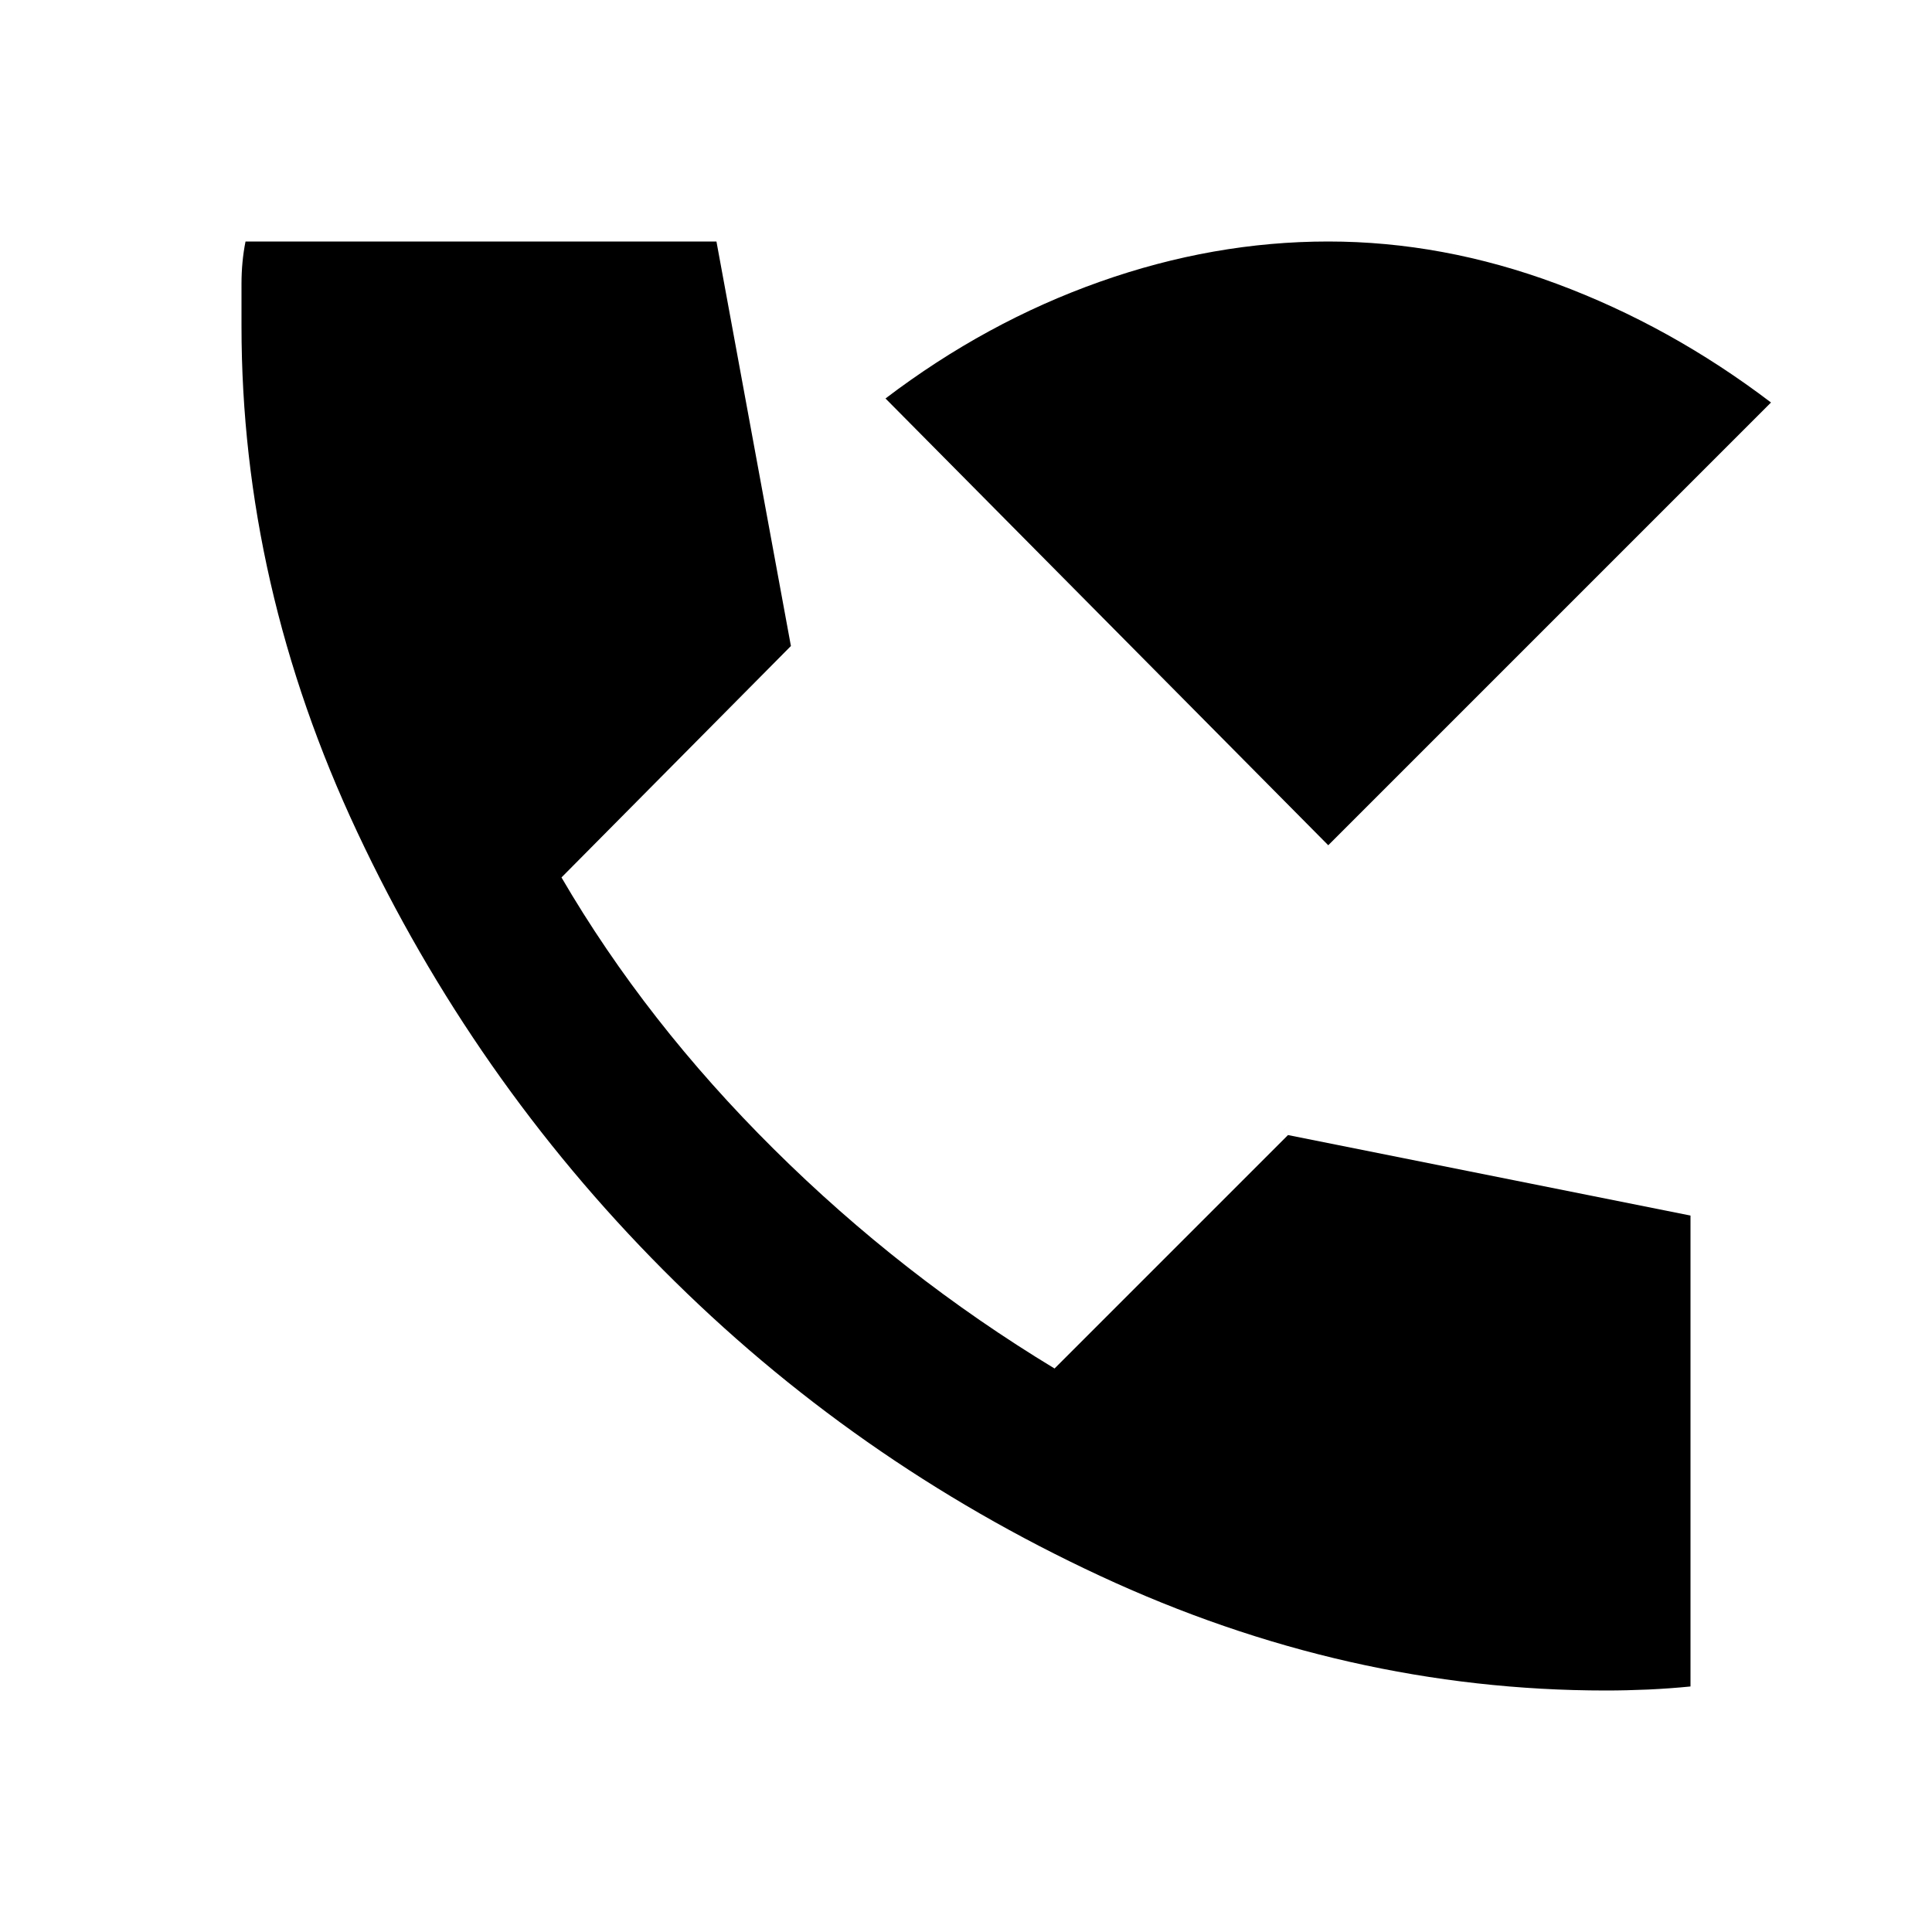 <svg xmlns="http://www.w3.org/2000/svg" height="24" width="24"><path d="M16.5 10.5 11 4.95Q12.25 4 13.663 3.5 15.075 3 16.5 3q1.425 0 2.837.525Q20.75 4.05 22 5ZM19.95 21q-3.225 0-6.287-1.425-3.063-1.425-5.425-3.8-2.363-2.375-3.8-5.438Q3 7.275 3 4.05v-.525Q3 3.25 3.05 3H8.9l.925 5.025-2.85 2.875q1.05 1.8 2.638 3.375Q11.2 15.85 13.1 17l2.9-2.9 5 1v5.85q-.25.025-.525.038Q20.2 21 19.95 21Z"/></svg>
